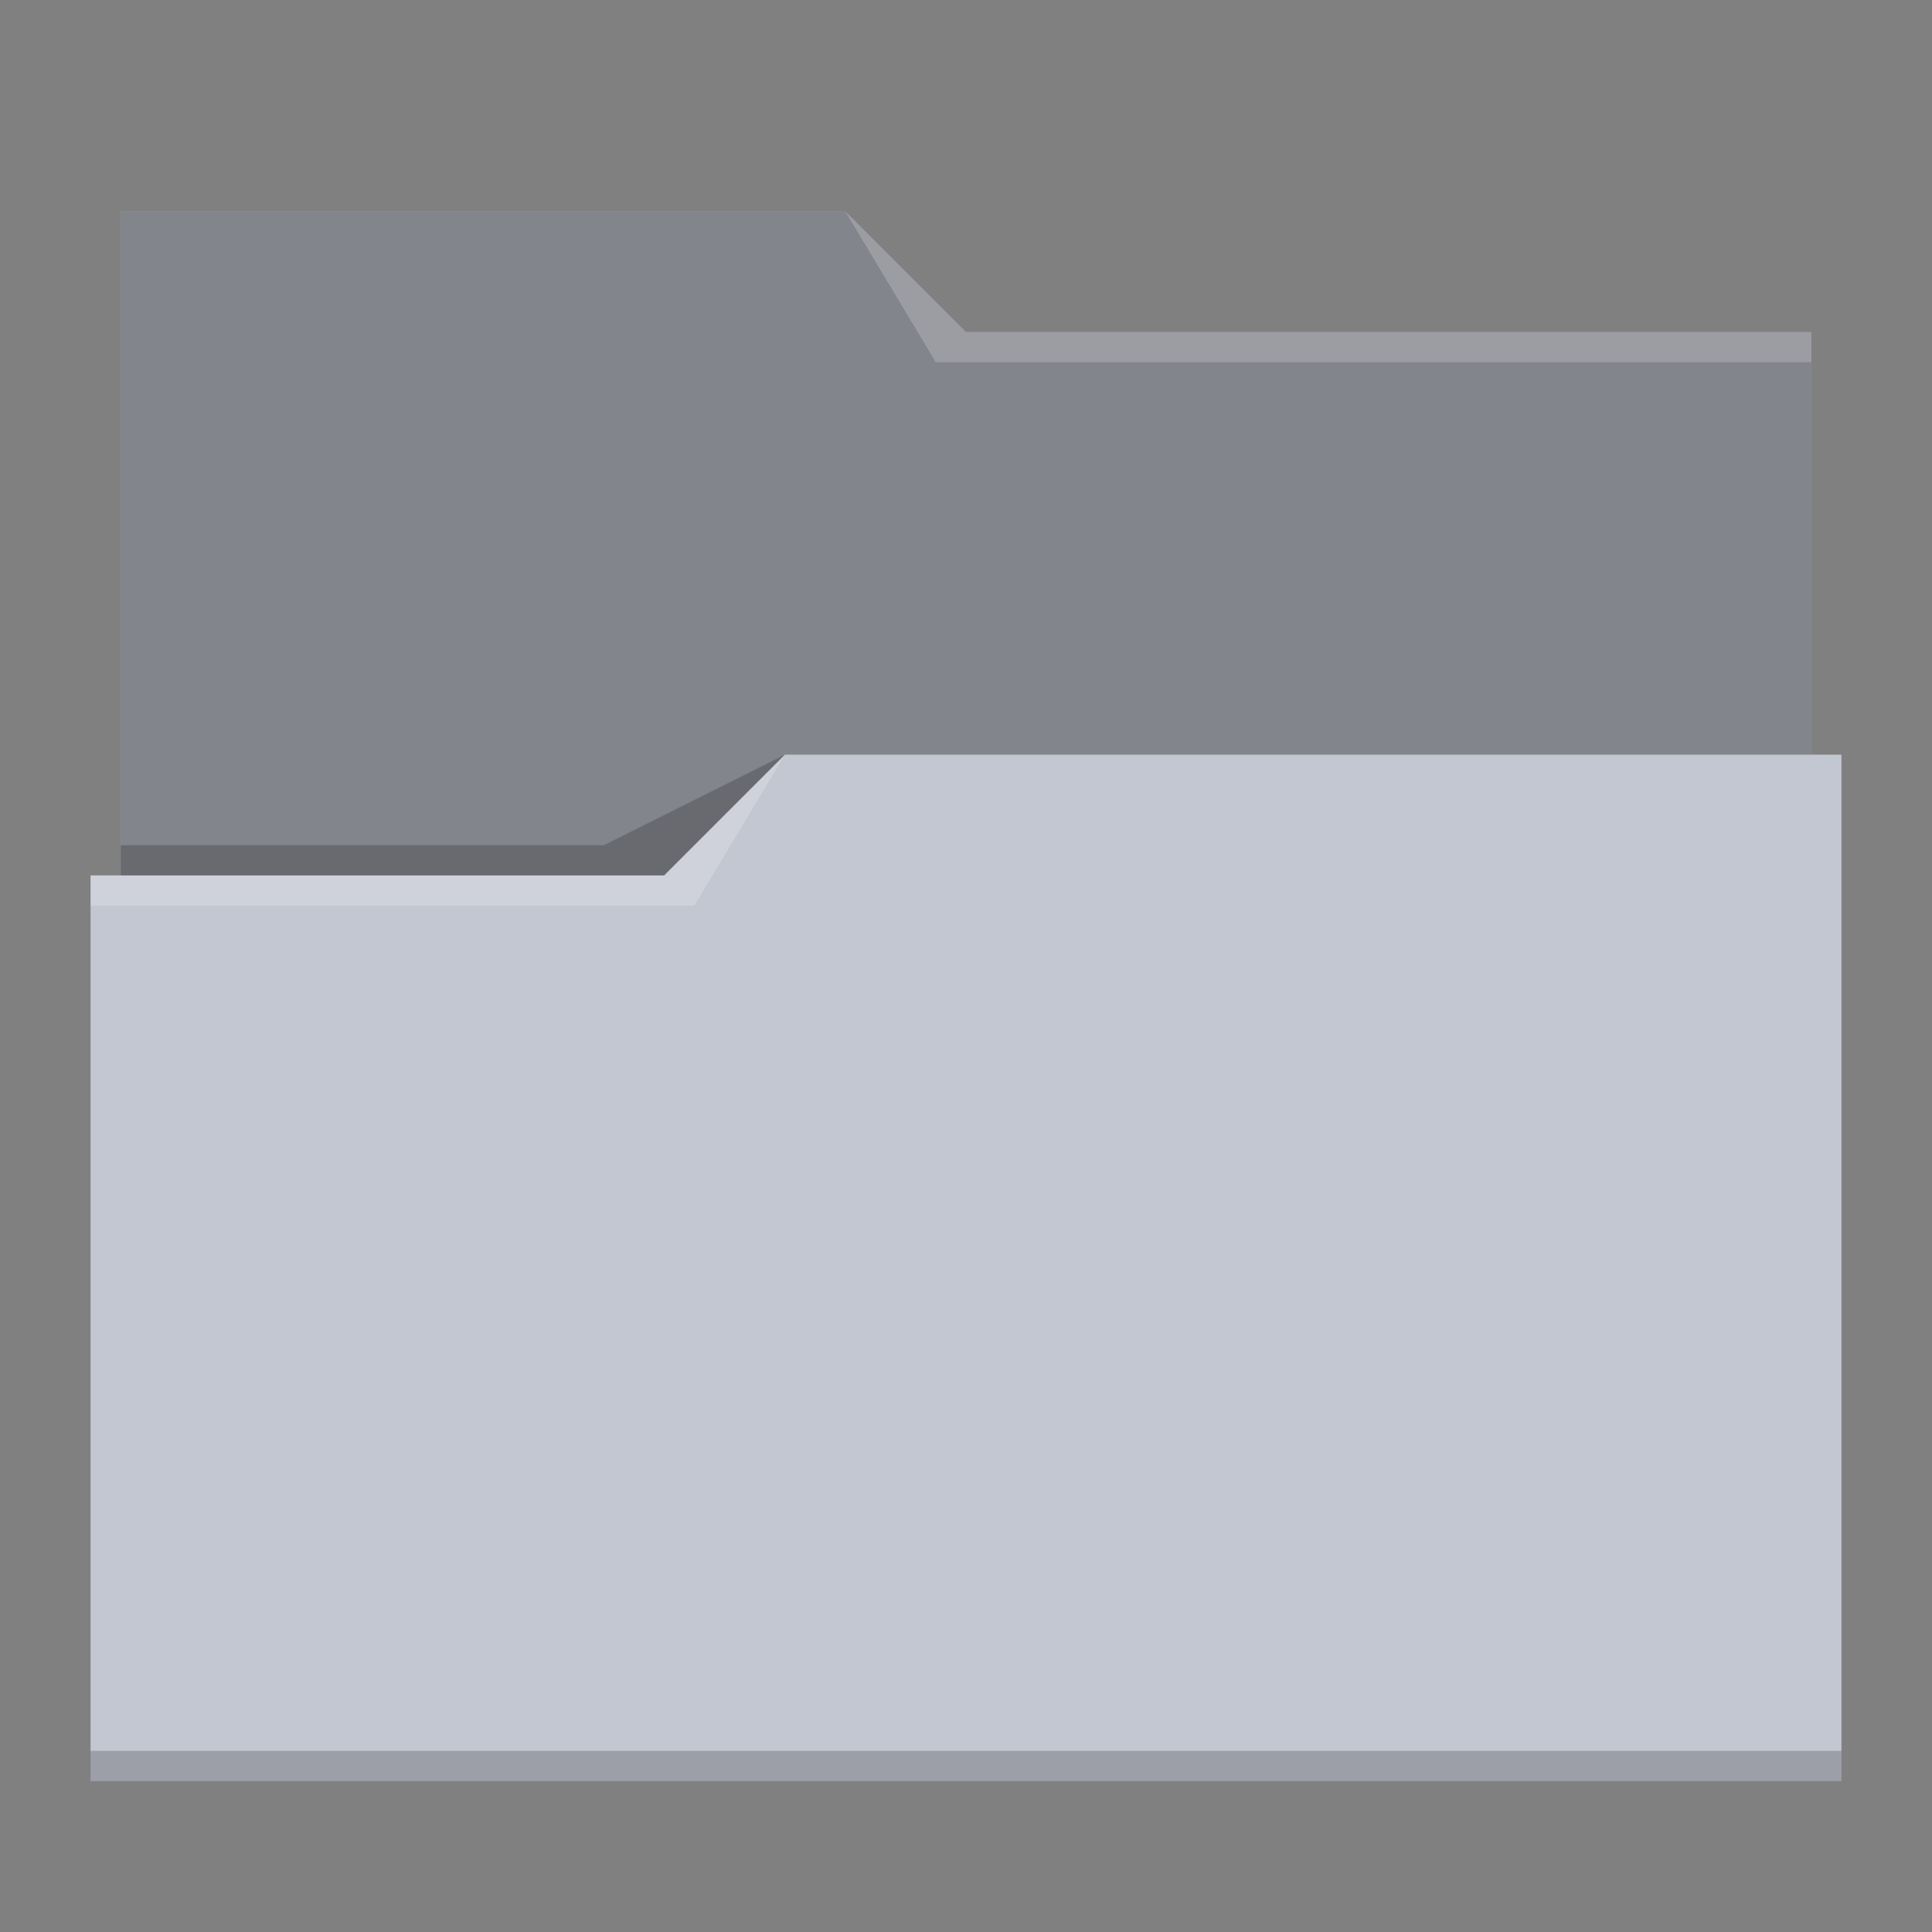 <svg xmlns="http://www.w3.org/2000/svg" viewBox="0 0 64 64">
  <rect x="0" y="0" width="64" height="64" fill="#808080" stroke="none"/>
  <defs id="defs3051">
    <style type="text/css" id="current-color-scheme">
      .ColorScheme-Text {
        color:#232629;
      }
      .ColorScheme-Highlight {
        color:#3daee9;
      }
      </style>
  </defs>
 <path 
     style="fill:#c3c7d1" 
     d="M 4 7 L 4 12 L 4 29 L 3 29 L 3 30 L 3 58 L 3 59 L 4 59 L 60 59 L 61 59 L 61 58 L 61 30 L 61 25 L 60 25 L 60 12 L 60 11 L 32 11 L 28 7 L 4 7 z "
     class="ColorScheme-Highlight"
     />
 <path 
     style="fill-opacity:0.33"
     d="M 4 7 L 4 12 L 4 29 L 22 29 L 26 25 L 60 25 L 60 12 L 60 11 L 32 11 L 28 7 L 4 7 z "
     />
 <path 
     style="fill:#ffffff;fill-opacity:0.2"
     d="M 28 7 L 31 12 L 33 12 L 60 12 L 60 11 L 33 11 L 32 11 L 28 7 z M 26 25 L 22 29 L 3 29 L 3 30 L 23 30 L 26 25 z "
     />
 <path 
     style="fill-opacity:0.2;fill-rule:evenodd"
     d="M 26 25 L 20 28 L 4 28 L 4 29 L 22 29 L 26 25 z M 3 58 L 3 59 L 4 59 L 60 59 L 61 59 L 61 58 L 60 58 L 4 58 L 3 58 z "
     class="ColorScheme-Text"
     />
</svg>
